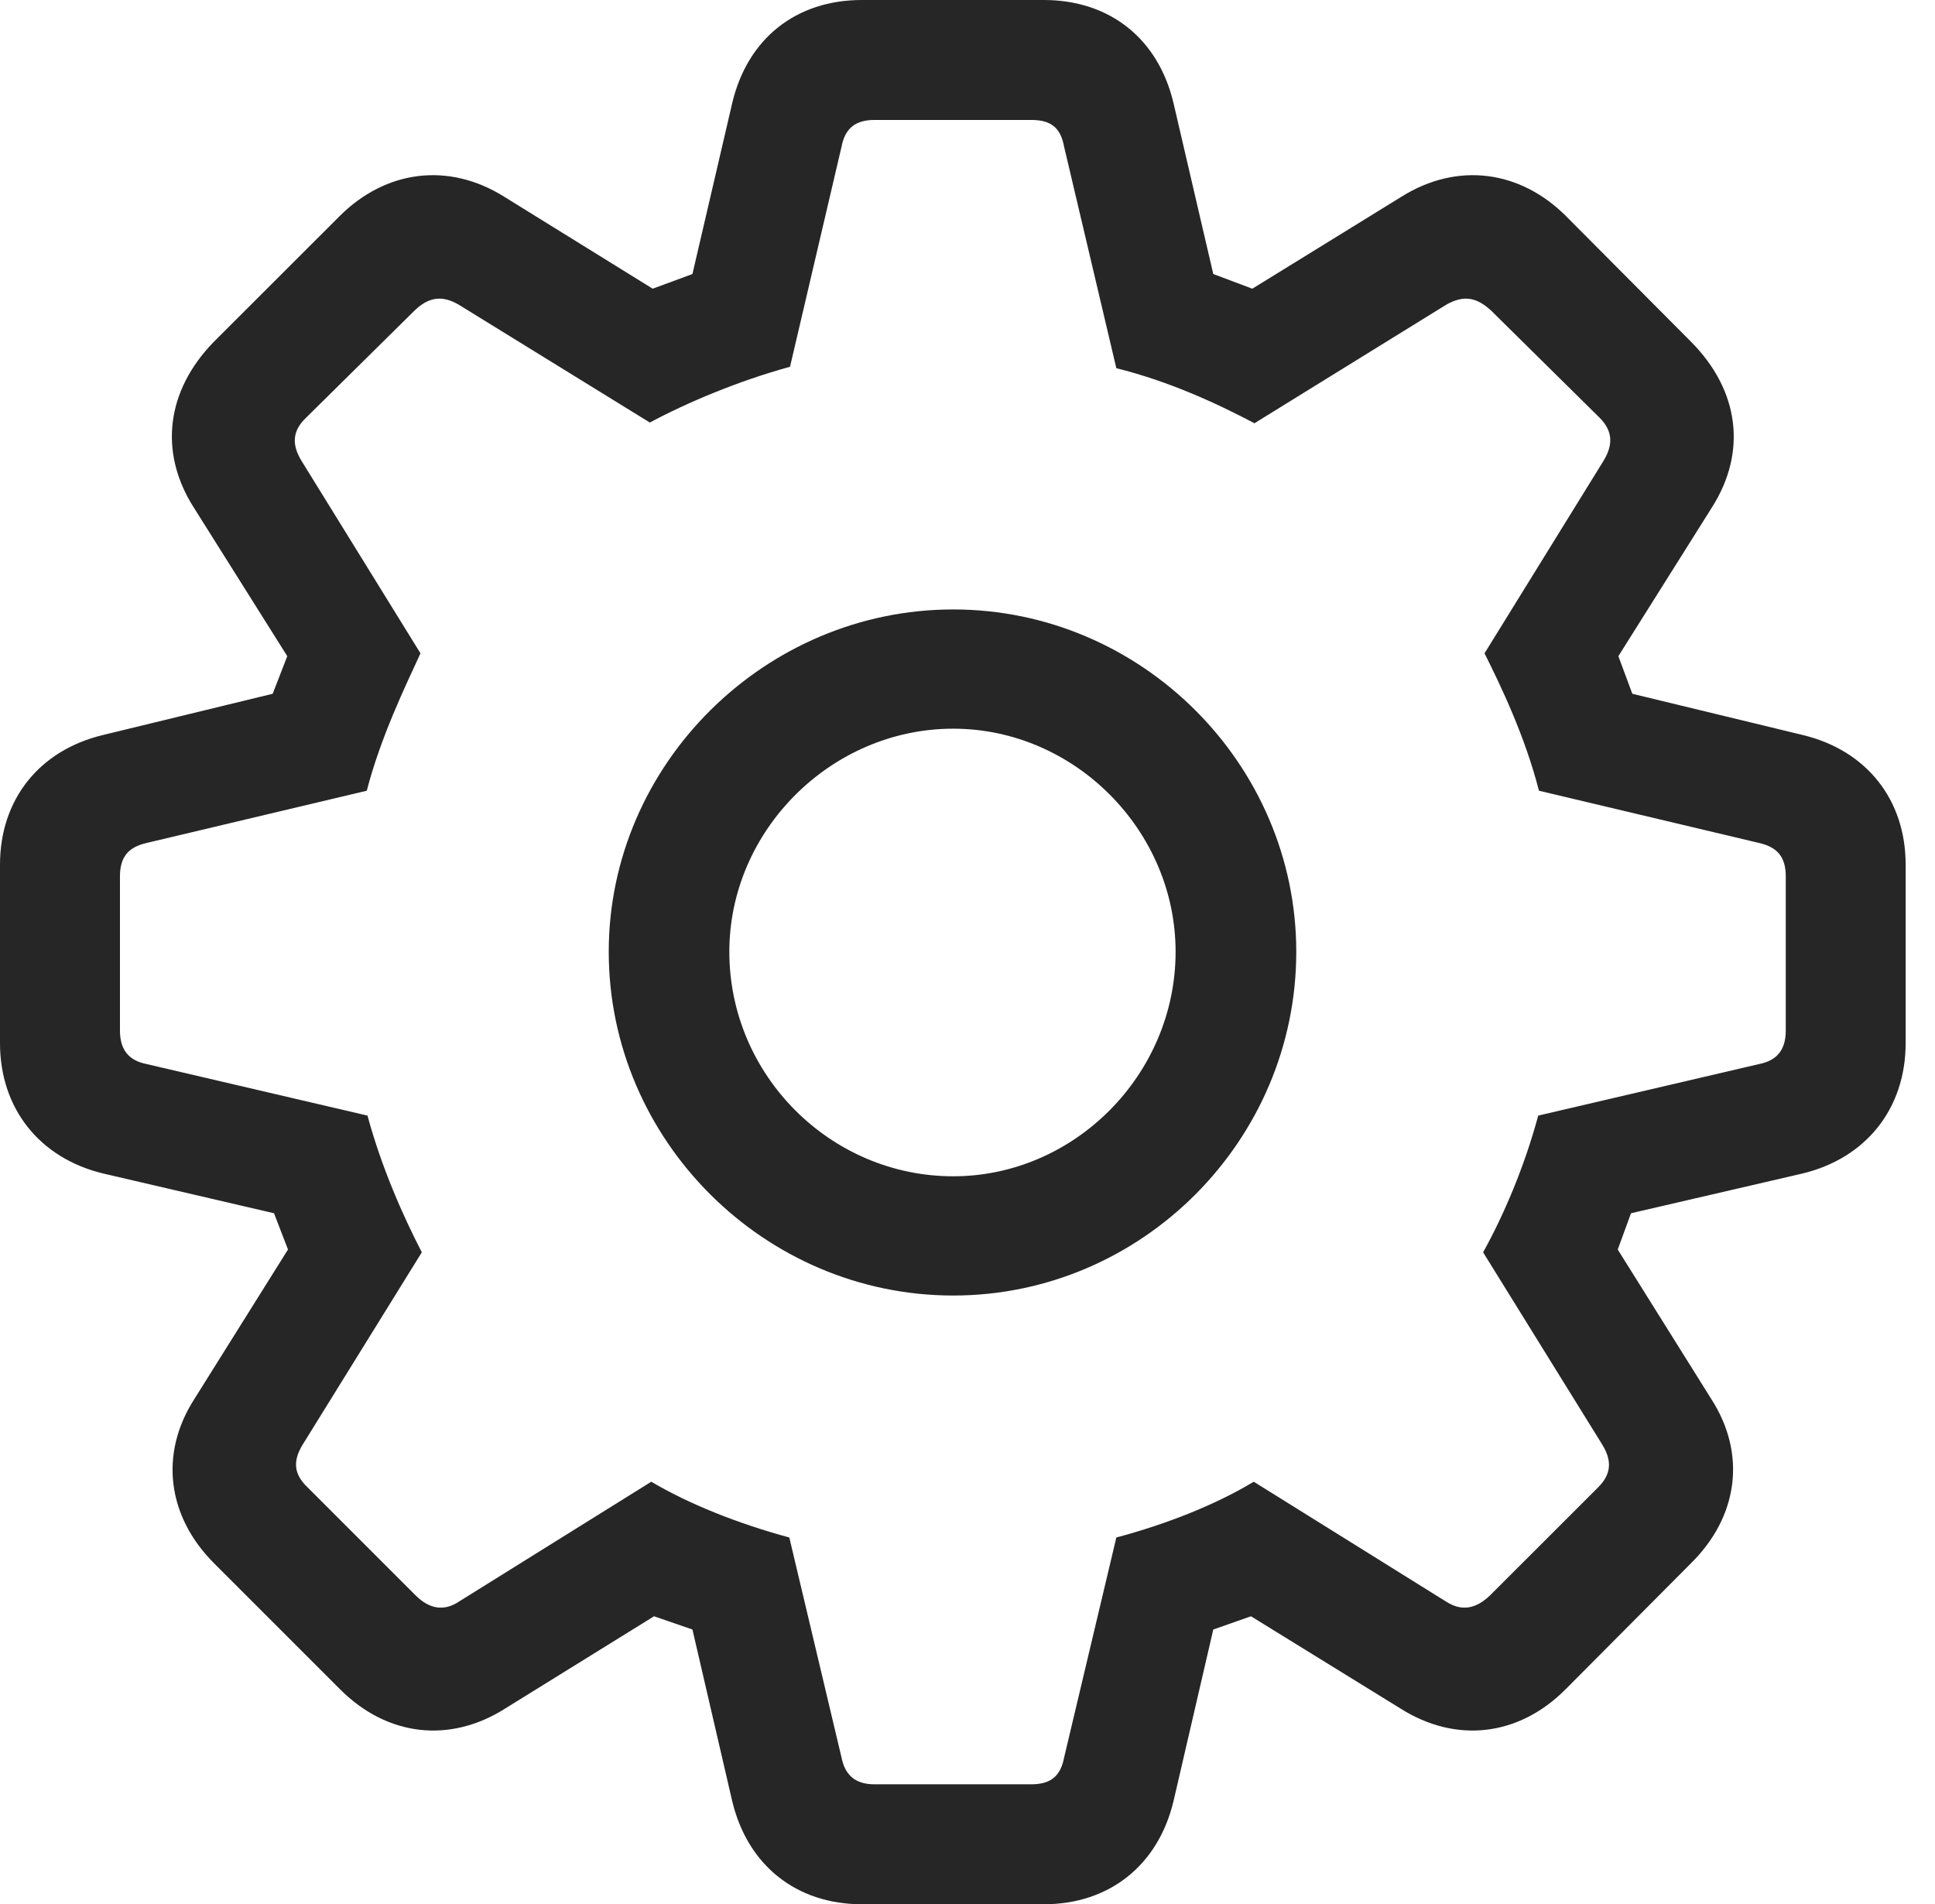 <?xml version="1.0" encoding="UTF-8"?>
<!--Generator: Apple Native CoreSVG 232.5-->
<!DOCTYPE svg
PUBLIC "-//W3C//DTD SVG 1.1//EN"
       "http://www.w3.org/Graphics/SVG/1.1/DTD/svg11.dtd">
<svg version="1.1" xmlns="http://www.w3.org/2000/svg" xmlns:xlink="http://www.w3.org/1999/xlink" width="24.39" height="24.003">
 <g>
  <rect height="24.003" opacity="0" width="24.39" x="0" y="0"/>
  <path d="M10.863 24.003L13.157 24.003C13.983 24.003 14.599 23.511 14.792 22.702L15.293 20.54L15.768 20.373L17.648 21.533C18.352 21.981 19.143 21.885 19.731 21.296L21.314 19.705C21.911 19.116 22.017 18.325 21.568 17.631L20.391 15.75L20.558 15.293L22.72 14.792C23.52 14.599 24.02 13.975 24.02 13.148L24.02 10.898C24.02 10.081 23.528 9.457 22.72 9.264L20.575 8.745L20.399 8.271L21.577 6.398C22.025 5.695 21.92 4.922 21.322 4.315L19.74 2.725C19.16 2.145 18.369 2.039 17.666 2.479L15.785 3.639L15.293 3.454L14.792 1.301C14.599 0.483 13.983 0 13.157 0L10.863 0C10.037 0 9.422 0.483 9.229 1.301L8.728 3.454L8.227 3.639L6.354 2.479C5.651 2.039 4.86 2.145 4.28 2.725L2.689 4.315C2.101 4.922 1.995 5.695 2.443 6.398L3.621 8.271L3.437 8.745L1.301 9.264C0.492 9.457 0 10.081 0 10.898L0 13.148C0 13.975 0.501 14.599 1.301 14.792L3.454 15.293L3.63 15.75L2.452 17.631C2.004 18.325 2.109 19.116 2.698 19.705L4.289 21.296C4.878 21.885 5.669 21.981 6.372 21.533L8.244 20.373L8.728 20.54L9.229 22.702C9.422 23.511 10.037 24.003 10.863 24.003ZM11.021 22.491C10.784 22.491 10.652 22.377 10.608 22.157L9.949 19.38C9.299 19.204 8.684 18.958 8.209 18.677L5.783 20.189C5.599 20.311 5.414 20.285 5.238 20.109L3.876 18.747C3.7 18.58 3.691 18.413 3.814 18.211L5.317 15.785C5.08 15.328 4.808 14.713 4.632 14.062L1.846 13.412C1.626 13.368 1.512 13.236 1.512 12.99L1.512 11.048C1.512 10.802 1.617 10.679 1.846 10.626L4.623 9.967C4.799 9.29 5.106 8.657 5.3 8.235L3.806 5.818C3.674 5.607 3.683 5.432 3.858 5.265L5.229 3.911C5.405 3.744 5.572 3.718 5.783 3.841L8.191 5.326C8.666 5.071 9.316 4.799 9.958 4.623L10.608 1.846C10.652 1.617 10.784 1.512 11.021 1.512L12.999 1.512C13.245 1.512 13.368 1.608 13.412 1.846L14.071 4.641C14.739 4.808 15.328 5.08 15.812 5.335L18.229 3.841C18.448 3.718 18.606 3.744 18.791 3.911L20.162 5.265C20.329 5.432 20.338 5.607 20.206 5.818L18.712 8.235C18.923 8.657 19.222 9.281 19.398 9.967L22.175 10.626C22.403 10.679 22.509 10.802 22.509 11.048L22.509 12.99C22.509 13.236 22.395 13.368 22.175 13.412L19.389 14.062C19.213 14.713 18.949 15.328 18.694 15.785L20.197 18.211C20.32 18.413 20.311 18.58 20.145 18.747L18.782 20.109C18.598 20.285 18.422 20.311 18.229 20.189L15.803 18.677C15.337 18.958 14.73 19.204 14.071 19.38L13.412 22.157C13.368 22.386 13.245 22.491 12.999 22.491ZM12.015 16.33C14.388 16.33 16.339 14.379 16.339 11.997C16.339 9.633 14.388 7.682 12.015 7.682C9.642 7.682 7.673 9.633 7.673 11.997C7.673 14.37 9.633 16.33 12.015 16.33ZM12.015 14.827C10.468 14.827 9.193 13.553 9.193 11.997C9.193 10.468 10.477 9.185 12.015 9.185C13.544 9.185 14.818 10.468 14.818 11.997C14.818 13.544 13.544 14.827 12.015 14.827Z" fill="#000000" fill-opacity="0.85"/>
 </g>
</svg>
